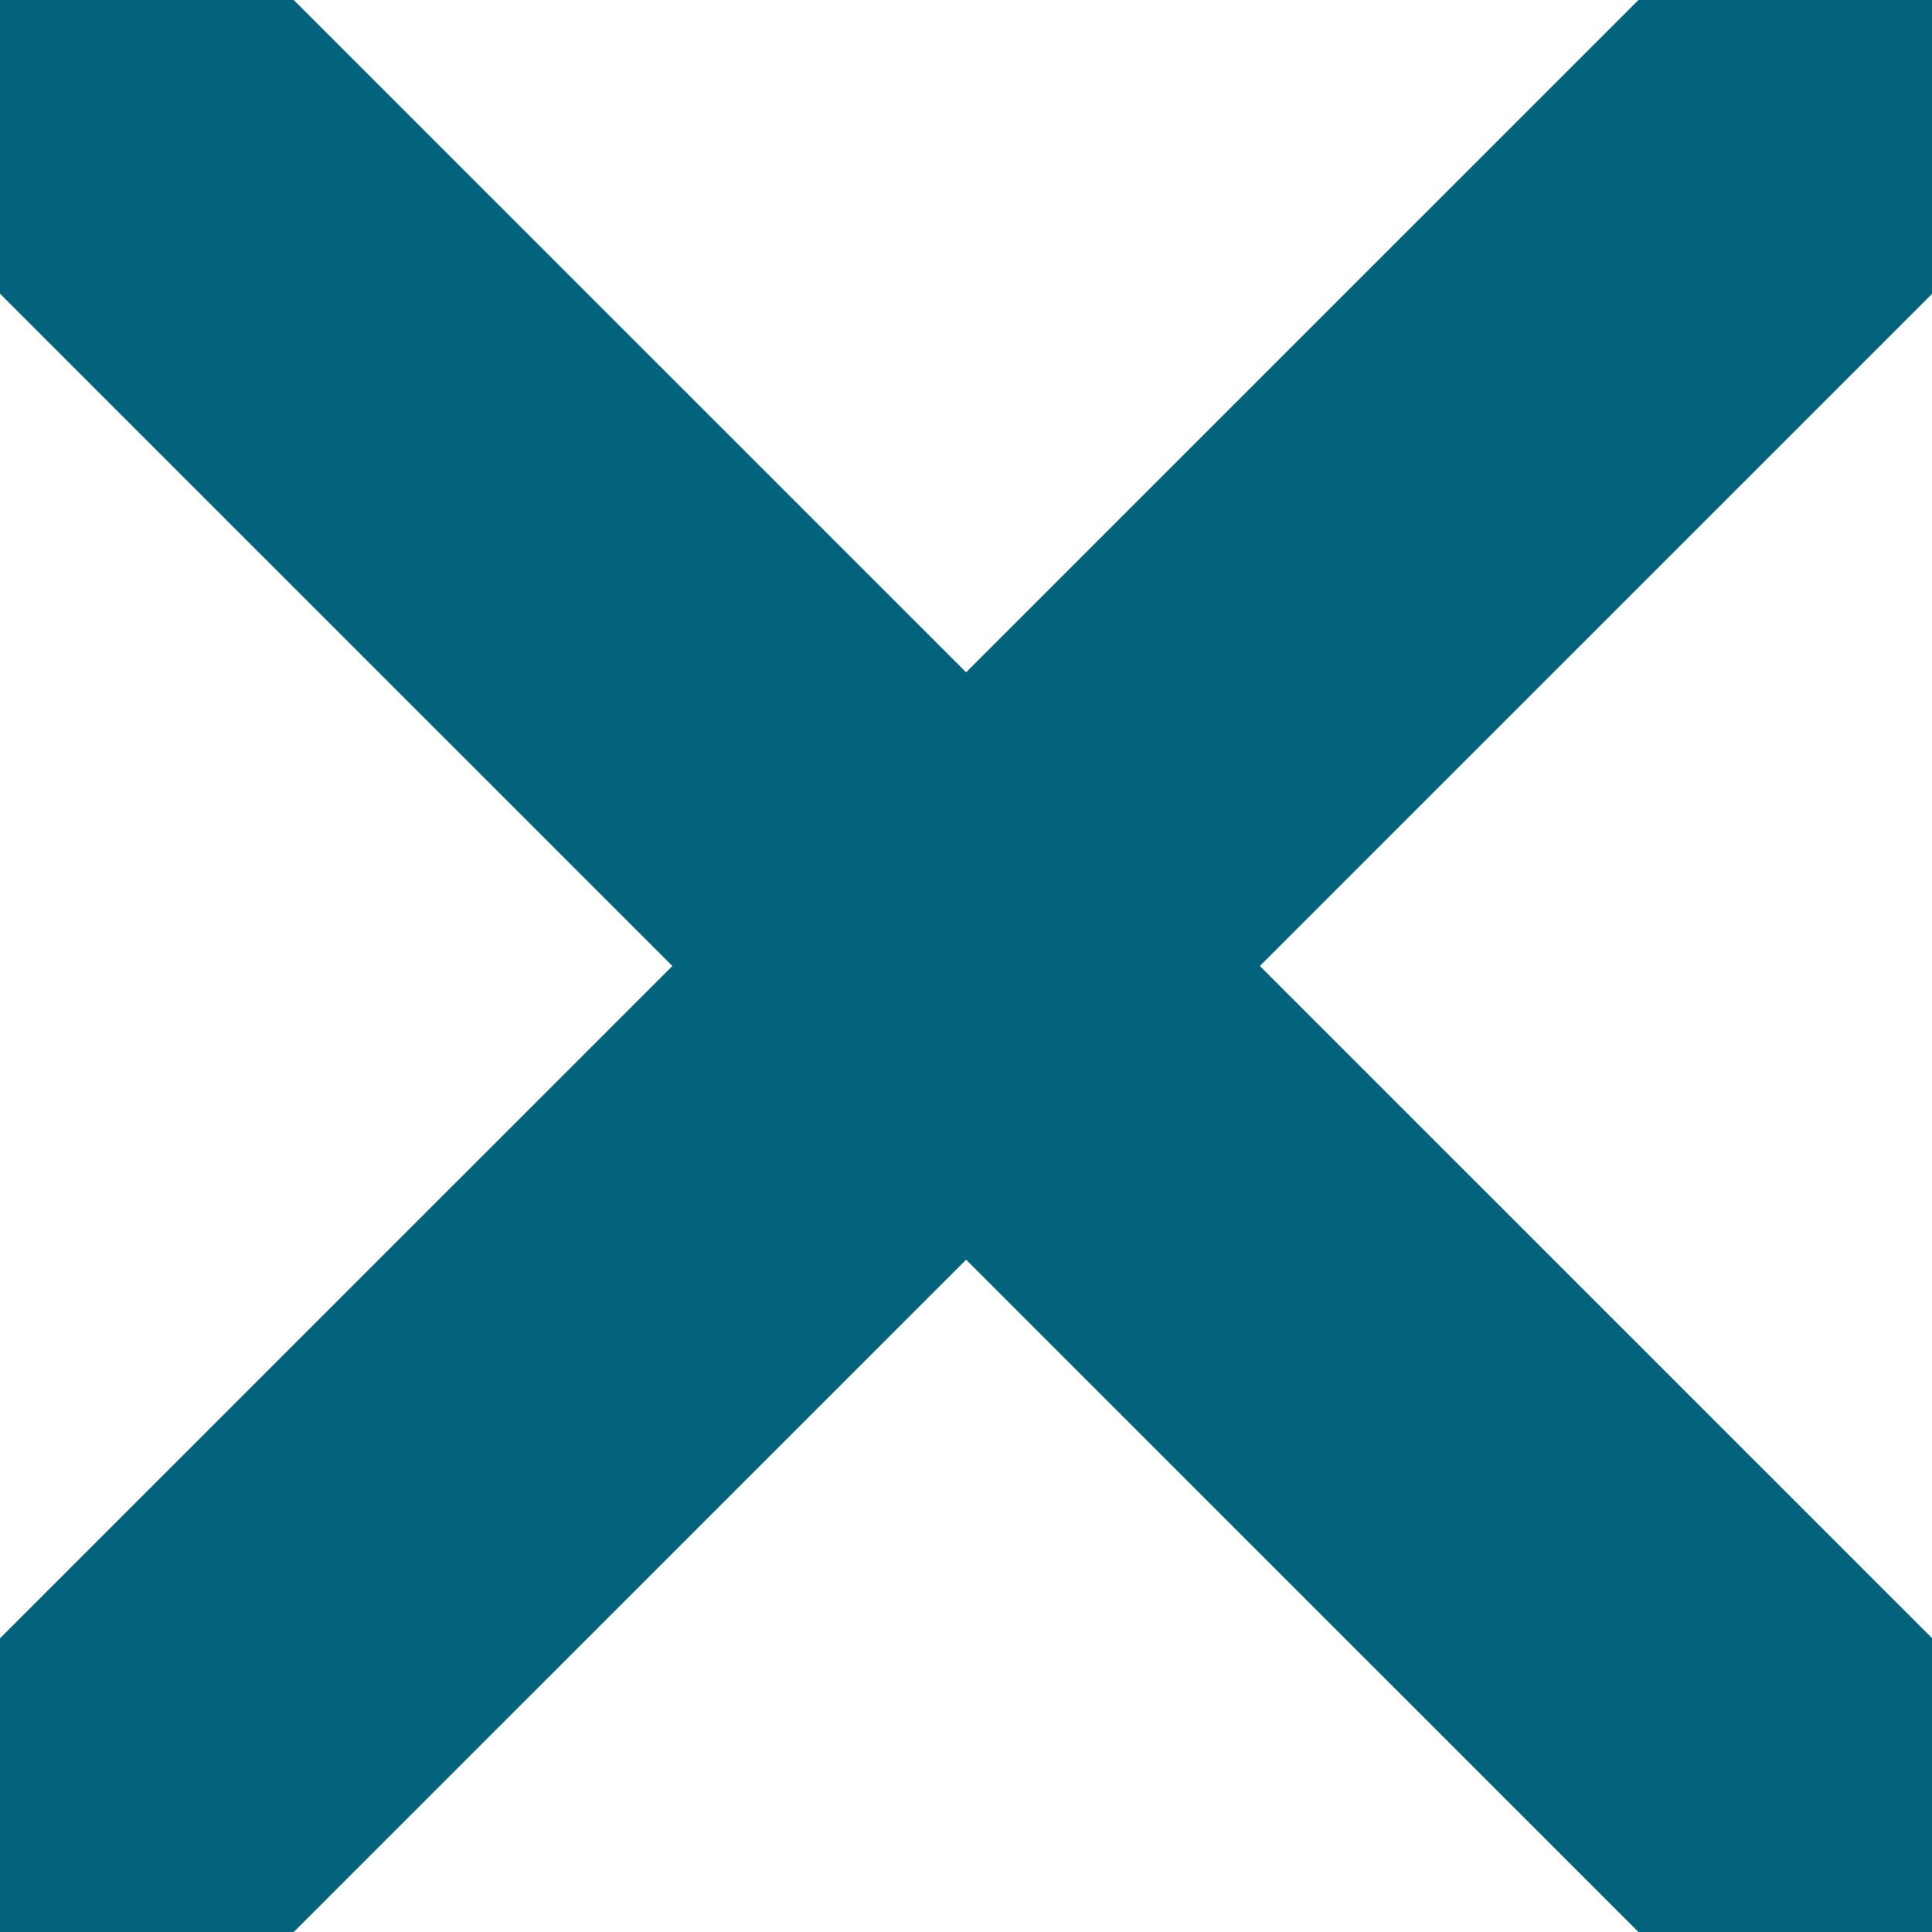 <svg xmlns="http://www.w3.org/2000/svg" width="9.302" height="9.302" viewBox="3312.427 3001.688 9.302 9.302"><g data-name="CompositeLayer"><path d="m3321.73 3001.688-9.303 9.302" stroke-linejoin="round" stroke-linecap="round" stroke-width="2" stroke="#03627c" fill="transparent" data-name="Line 64"/><path d="m3321.73 3010.99-9.303-9.302" stroke-linejoin="round" stroke-linecap="round" stroke-width="2" stroke="#03627c" fill="transparent" data-name="Line 65"/></g></svg>